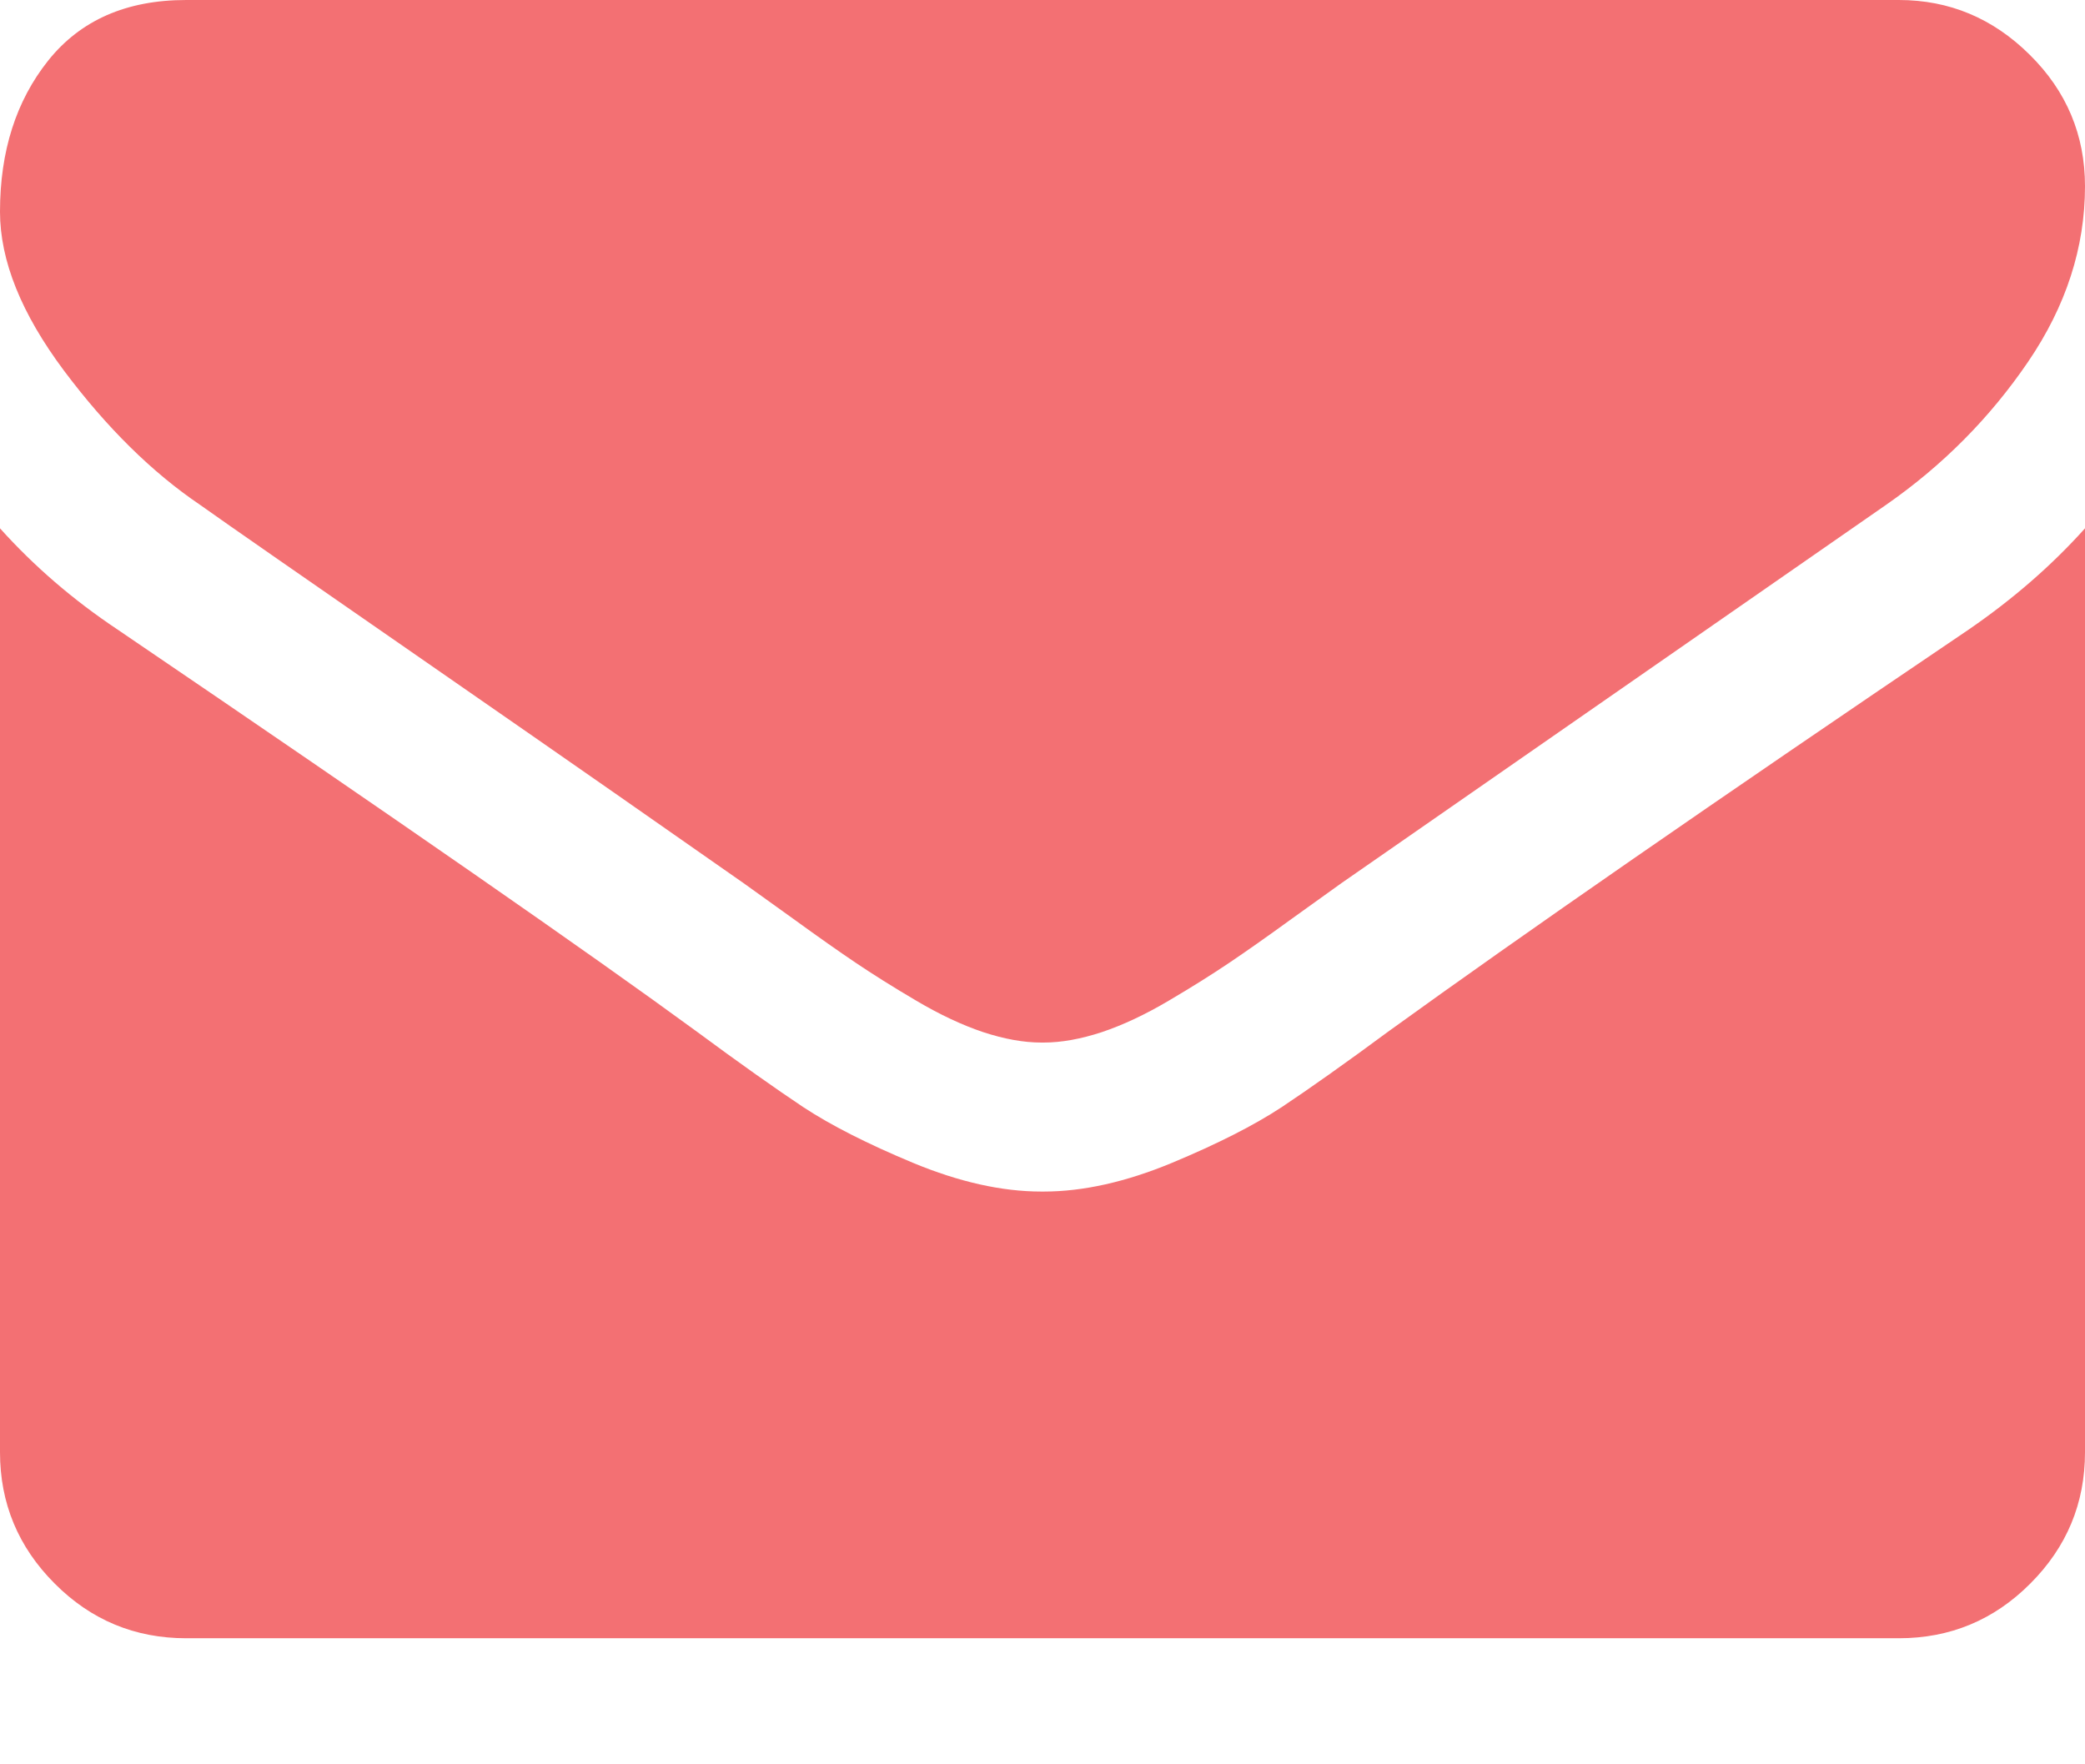 <svg width="13px" height="11px" viewBox="0 0 13 11" version="1.1" xmlns="http://www.w3.org/2000/svg">
    <desc>Created with Sketch.</desc>
    <defs/>
    <g id="Symbols" stroke="none" stroke-width="1" fill="none" fill-rule="evenodd">
        <g id="Profile-/-Desktop-Expanded-New" transform="translate(-341, -277)" fill="#F37073">
            <g id="Buttons" transform="translate(35, 239)">
                <g id="Group" transform="translate(289, 23)">
                    <path
                        d="M30,18.294 L30,24.054 C30,24.373 29.886,24.646 29.659,24.873 C29.432,25.101 29.158,25.214 28.839,25.214 L18.161,25.214 C17.842,25.214 17.568,25.101 17.341,24.873 C17.114,24.646 17,24.373 17,24.054 L17,18.294 C17.213,18.531 17.457,18.741 17.733,18.925 C19.483,20.114 20.685,20.949 21.338,21.427 C21.614,21.631 21.838,21.789 22.009,21.903 C22.181,22.016 22.409,22.132 22.695,22.251 C22.98,22.369 23.246,22.429 23.493,22.429 L23.5,22.429 L23.507,22.429 C23.754,22.429 24.02,22.369 24.305,22.251 C24.591,22.132 24.819,22.016 24.991,21.903 C25.162,21.789 25.386,21.631 25.662,21.427 C26.484,20.833 27.688,19.998 29.275,18.925 C29.55,18.736 29.792,18.526 30,18.294 Z M30,16.161 C30,16.543 29.882,16.908 29.645,17.256 C29.408,17.604 29.113,17.902 28.759,18.148 C26.941,19.411 25.809,20.197 25.364,20.506 C25.316,20.54 25.213,20.614 25.056,20.727 C24.899,20.841 24.768,20.933 24.664,21.003 C24.56,21.073 24.435,21.152 24.287,21.239 C24.14,21.326 24.001,21.391 23.87,21.435 C23.739,21.478 23.618,21.5 23.507,21.5 L23.5,21.5 L23.493,21.5 C23.382,21.5 23.261,21.478 23.13,21.435 C22.999,21.391 22.86,21.326 22.713,21.239 C22.565,21.152 22.44,21.073 22.336,21.003 C22.232,20.933 22.101,20.841 21.944,20.727 C21.787,20.614 21.684,20.54 21.636,20.506 C21.195,20.197 20.562,19.755 19.735,19.182 C18.908,18.609 18.412,18.265 18.248,18.148 C17.948,17.945 17.665,17.666 17.399,17.311 C17.133,16.955 17,16.625 17,16.32 C17,15.943 17.1,15.629 17.301,15.377 C17.502,15.126 17.788,15 18.161,15 L28.839,15 C29.154,15 29.426,15.114 29.655,15.341 C29.885,15.568 30,15.842 30,16.161 Z"
                        id="Page-1"/>
                </g>
            </g>
        </g>
    </g>
</svg>
